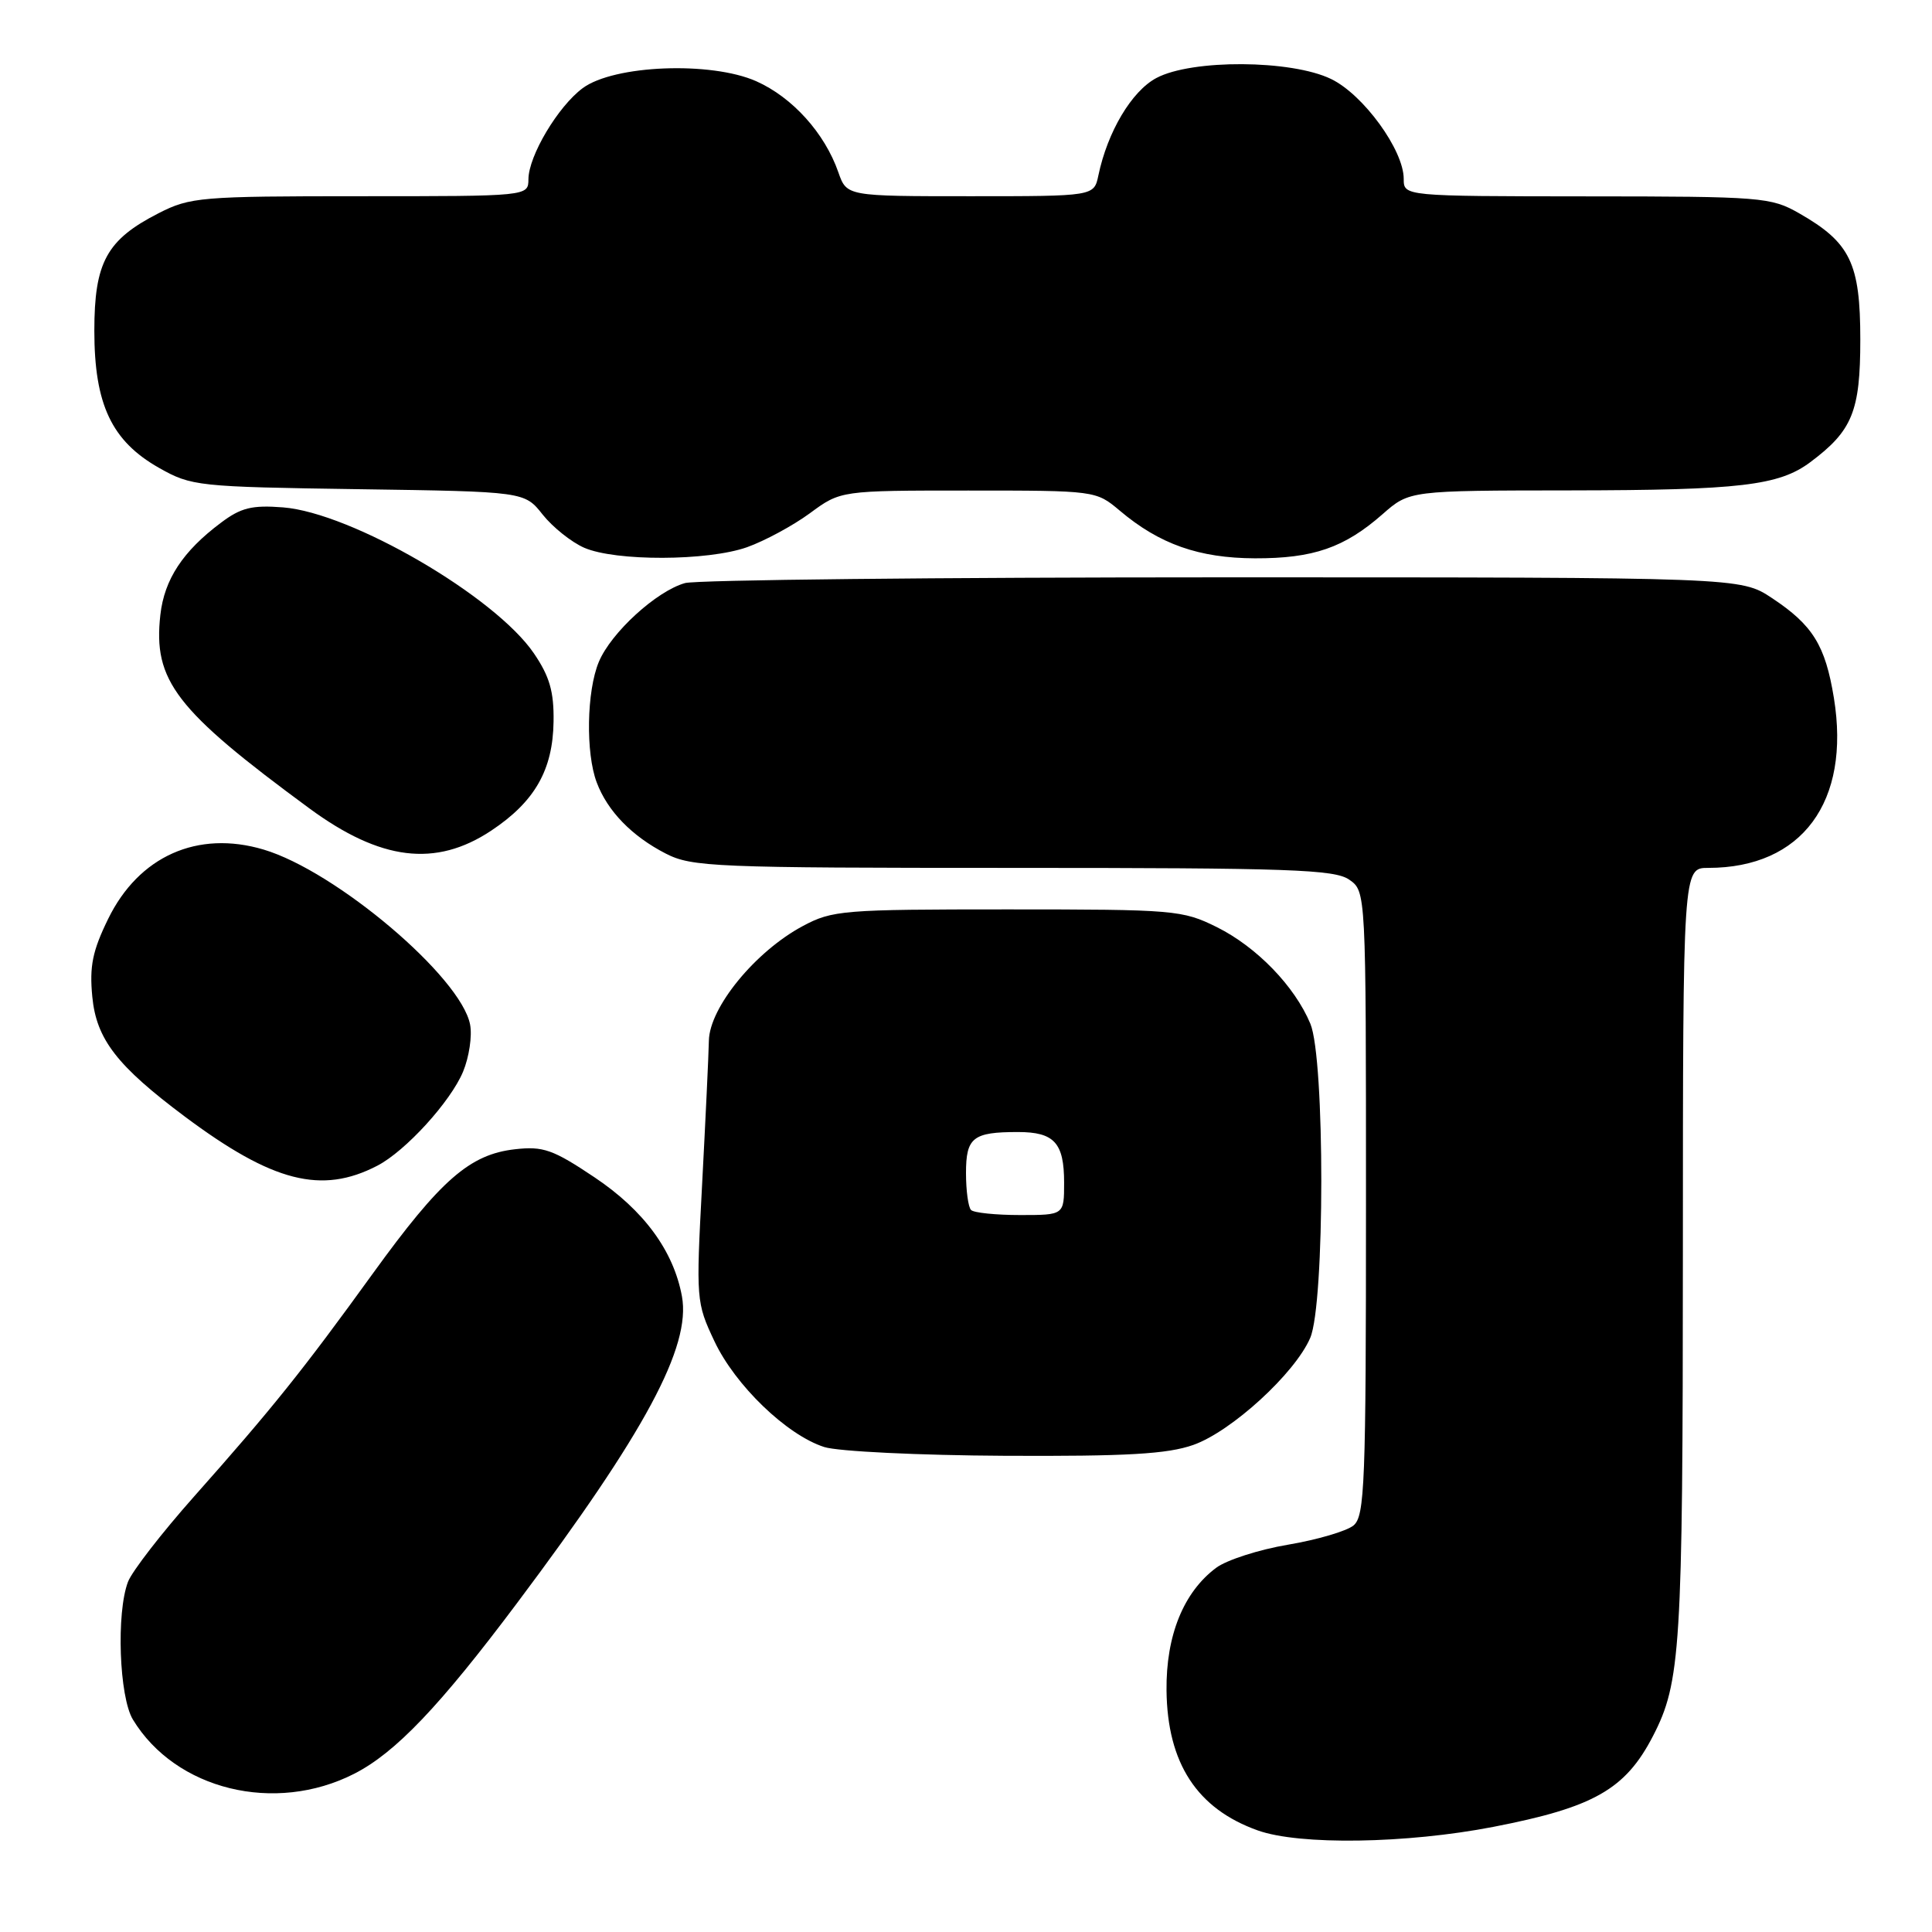 <?xml version="1.0" encoding="UTF-8" standalone="no"?>
<!DOCTYPE svg PUBLIC "-//W3C//DTD SVG 1.1//EN" "http://www.w3.org/Graphics/SVG/1.1/DTD/svg11.dtd" >
<svg xmlns="http://www.w3.org/2000/svg" xmlns:xlink="http://www.w3.org/1999/xlink" version="1.1" viewBox="0 0 256 256">
 <g >
 <path fill="currentColor"
d=" M 197.87 242.07 C 211.17 239.49 215.37 237.11 219.02 230.05 C 222.70 222.93 222.98 218.52 222.99 166.25 C 223.00 115.00 223.00 115.00 226.35 115.00 C 238.77 115.00 245.24 106.25 243.00 92.48 C 241.86 85.50 240.20 82.83 234.80 79.25 C 230.65 76.50 230.65 76.50 162.07 76.50 C 124.36 76.50 92.27 76.84 90.77 77.26 C 86.99 78.32 80.97 83.82 79.35 87.70 C 77.73 91.57 77.59 99.78 79.07 103.68 C 80.50 107.48 83.73 110.80 88.21 113.10 C 91.68 114.88 94.61 115.00 134.24 115.00 C 170.92 115.00 176.85 115.21 178.78 116.56 C 181.00 118.11 181.00 118.11 181.00 159.43 C 181.00 196.65 180.84 200.89 179.35 202.13 C 178.44 202.88 174.53 204.03 170.67 204.68 C 166.81 205.33 162.53 206.71 161.15 207.74 C 156.82 210.97 154.49 216.72 154.57 224.00 C 154.68 233.64 158.61 239.67 166.66 242.54 C 172.19 244.52 186.36 244.30 197.87 242.07 Z  M 46.94 235.03 C 52.39 232.25 58.25 226.11 68.51 212.42 C 85.50 189.77 91.58 178.44 90.36 171.77 C 89.25 165.74 85.31 160.37 78.76 155.99 C 73.28 152.32 71.97 151.86 68.26 152.28 C 62.25 152.95 58.39 156.33 49.43 168.71 C 40.12 181.59 36.06 186.65 25.73 198.28 C 21.44 203.11 17.49 208.21 16.96 209.60 C 15.39 213.72 15.79 224.84 17.61 227.85 C 23.27 237.17 36.43 240.39 46.94 235.03 Z  M 158.12 191.46 C 163.17 189.68 171.59 181.98 173.61 177.28 C 175.56 172.76 175.57 140.31 173.63 135.65 C 171.55 130.67 166.52 125.48 161.24 122.85 C 156.68 120.59 155.65 120.50 133.50 120.50 C 111.69 120.50 110.29 120.61 106.37 122.71 C 100.09 126.07 94.02 133.48 93.93 137.89 C 93.89 139.88 93.48 148.47 93.03 157.00 C 92.22 172.21 92.25 172.60 94.66 177.71 C 97.41 183.56 104.25 190.15 109.22 191.74 C 111.03 192.32 121.75 192.84 133.12 192.90 C 149.34 192.98 154.68 192.67 158.12 191.46 Z  M 50.00 154.46 C 53.73 152.53 59.71 145.97 61.36 142.00 C 62.16 140.07 62.58 137.27 62.29 135.76 C 61.09 129.46 44.51 115.42 34.92 112.57 C 26.18 109.97 18.39 113.45 14.33 121.76 C 12.26 125.99 11.84 128.03 12.23 132.07 C 12.77 137.71 15.50 141.23 24.50 147.96 C 36.13 156.64 42.61 158.30 50.00 154.46 Z  M 65.08 110.07 C 70.86 106.23 73.26 102.03 73.35 95.61 C 73.41 91.64 72.82 89.62 70.75 86.58 C 65.61 79.02 46.57 67.94 37.50 67.23 C 33.39 66.91 31.92 67.27 29.27 69.27 C 24.23 73.04 21.78 76.77 21.25 81.46 C 20.27 90.19 23.24 94.06 41.00 107.12 C 50.43 114.05 57.72 114.95 65.08 110.07 Z  M 98.98 72.51 C 101.31 71.68 105.06 69.66 107.31 68.01 C 111.39 65.00 111.39 65.00 128.30 65.00 C 145.14 65.00 145.22 65.01 148.36 67.65 C 153.63 72.11 158.87 73.95 166.28 73.98 C 174.02 74.00 178.13 72.58 183.20 68.13 C 186.76 65.00 186.76 65.00 208.13 64.98 C 230.55 64.95 235.72 64.34 239.86 61.25 C 245.45 57.08 246.50 54.51 246.50 45.00 C 246.50 34.87 245.18 32.14 238.41 28.27 C 234.66 26.13 233.50 26.03 210.25 26.02 C 186.00 26.00 186.00 26.00 186.00 23.70 C 186.00 19.89 180.66 12.54 176.38 10.47 C 171.12 7.91 157.91 7.83 153.22 10.34 C 149.95 12.08 146.75 17.46 145.54 23.25 C 144.96 26.00 144.96 26.00 128.58 26.00 C 112.20 26.00 112.20 26.00 111.09 22.84 C 109.28 17.63 104.99 12.89 100.20 10.76 C 94.18 8.10 81.35 8.61 77.21 11.68 C 73.94 14.10 70.04 20.65 70.02 23.75 C 70.00 26.00 70.00 26.00 47.71 26.00 C 26.57 26.00 25.20 26.12 21.02 28.25 C 14.13 31.77 12.50 34.75 12.50 43.83 C 12.50 53.59 14.79 58.44 21.08 62.00 C 25.37 64.42 26.17 64.51 47.50 64.82 C 69.50 65.14 69.50 65.14 71.91 68.19 C 73.24 69.86 75.72 71.84 77.41 72.58 C 81.57 74.39 93.76 74.35 98.98 72.51 Z  M 128.67 160.33 C 128.30 159.97 128.00 157.76 128.00 155.44 C 128.00 150.72 128.91 150.00 134.88 150.00 C 139.70 150.00 141.00 151.43 141.00 156.70 C 141.00 161.00 141.00 161.00 135.17 161.00 C 131.96 161.00 129.03 160.70 128.67 160.33 Z "/>
</g>
</svg>